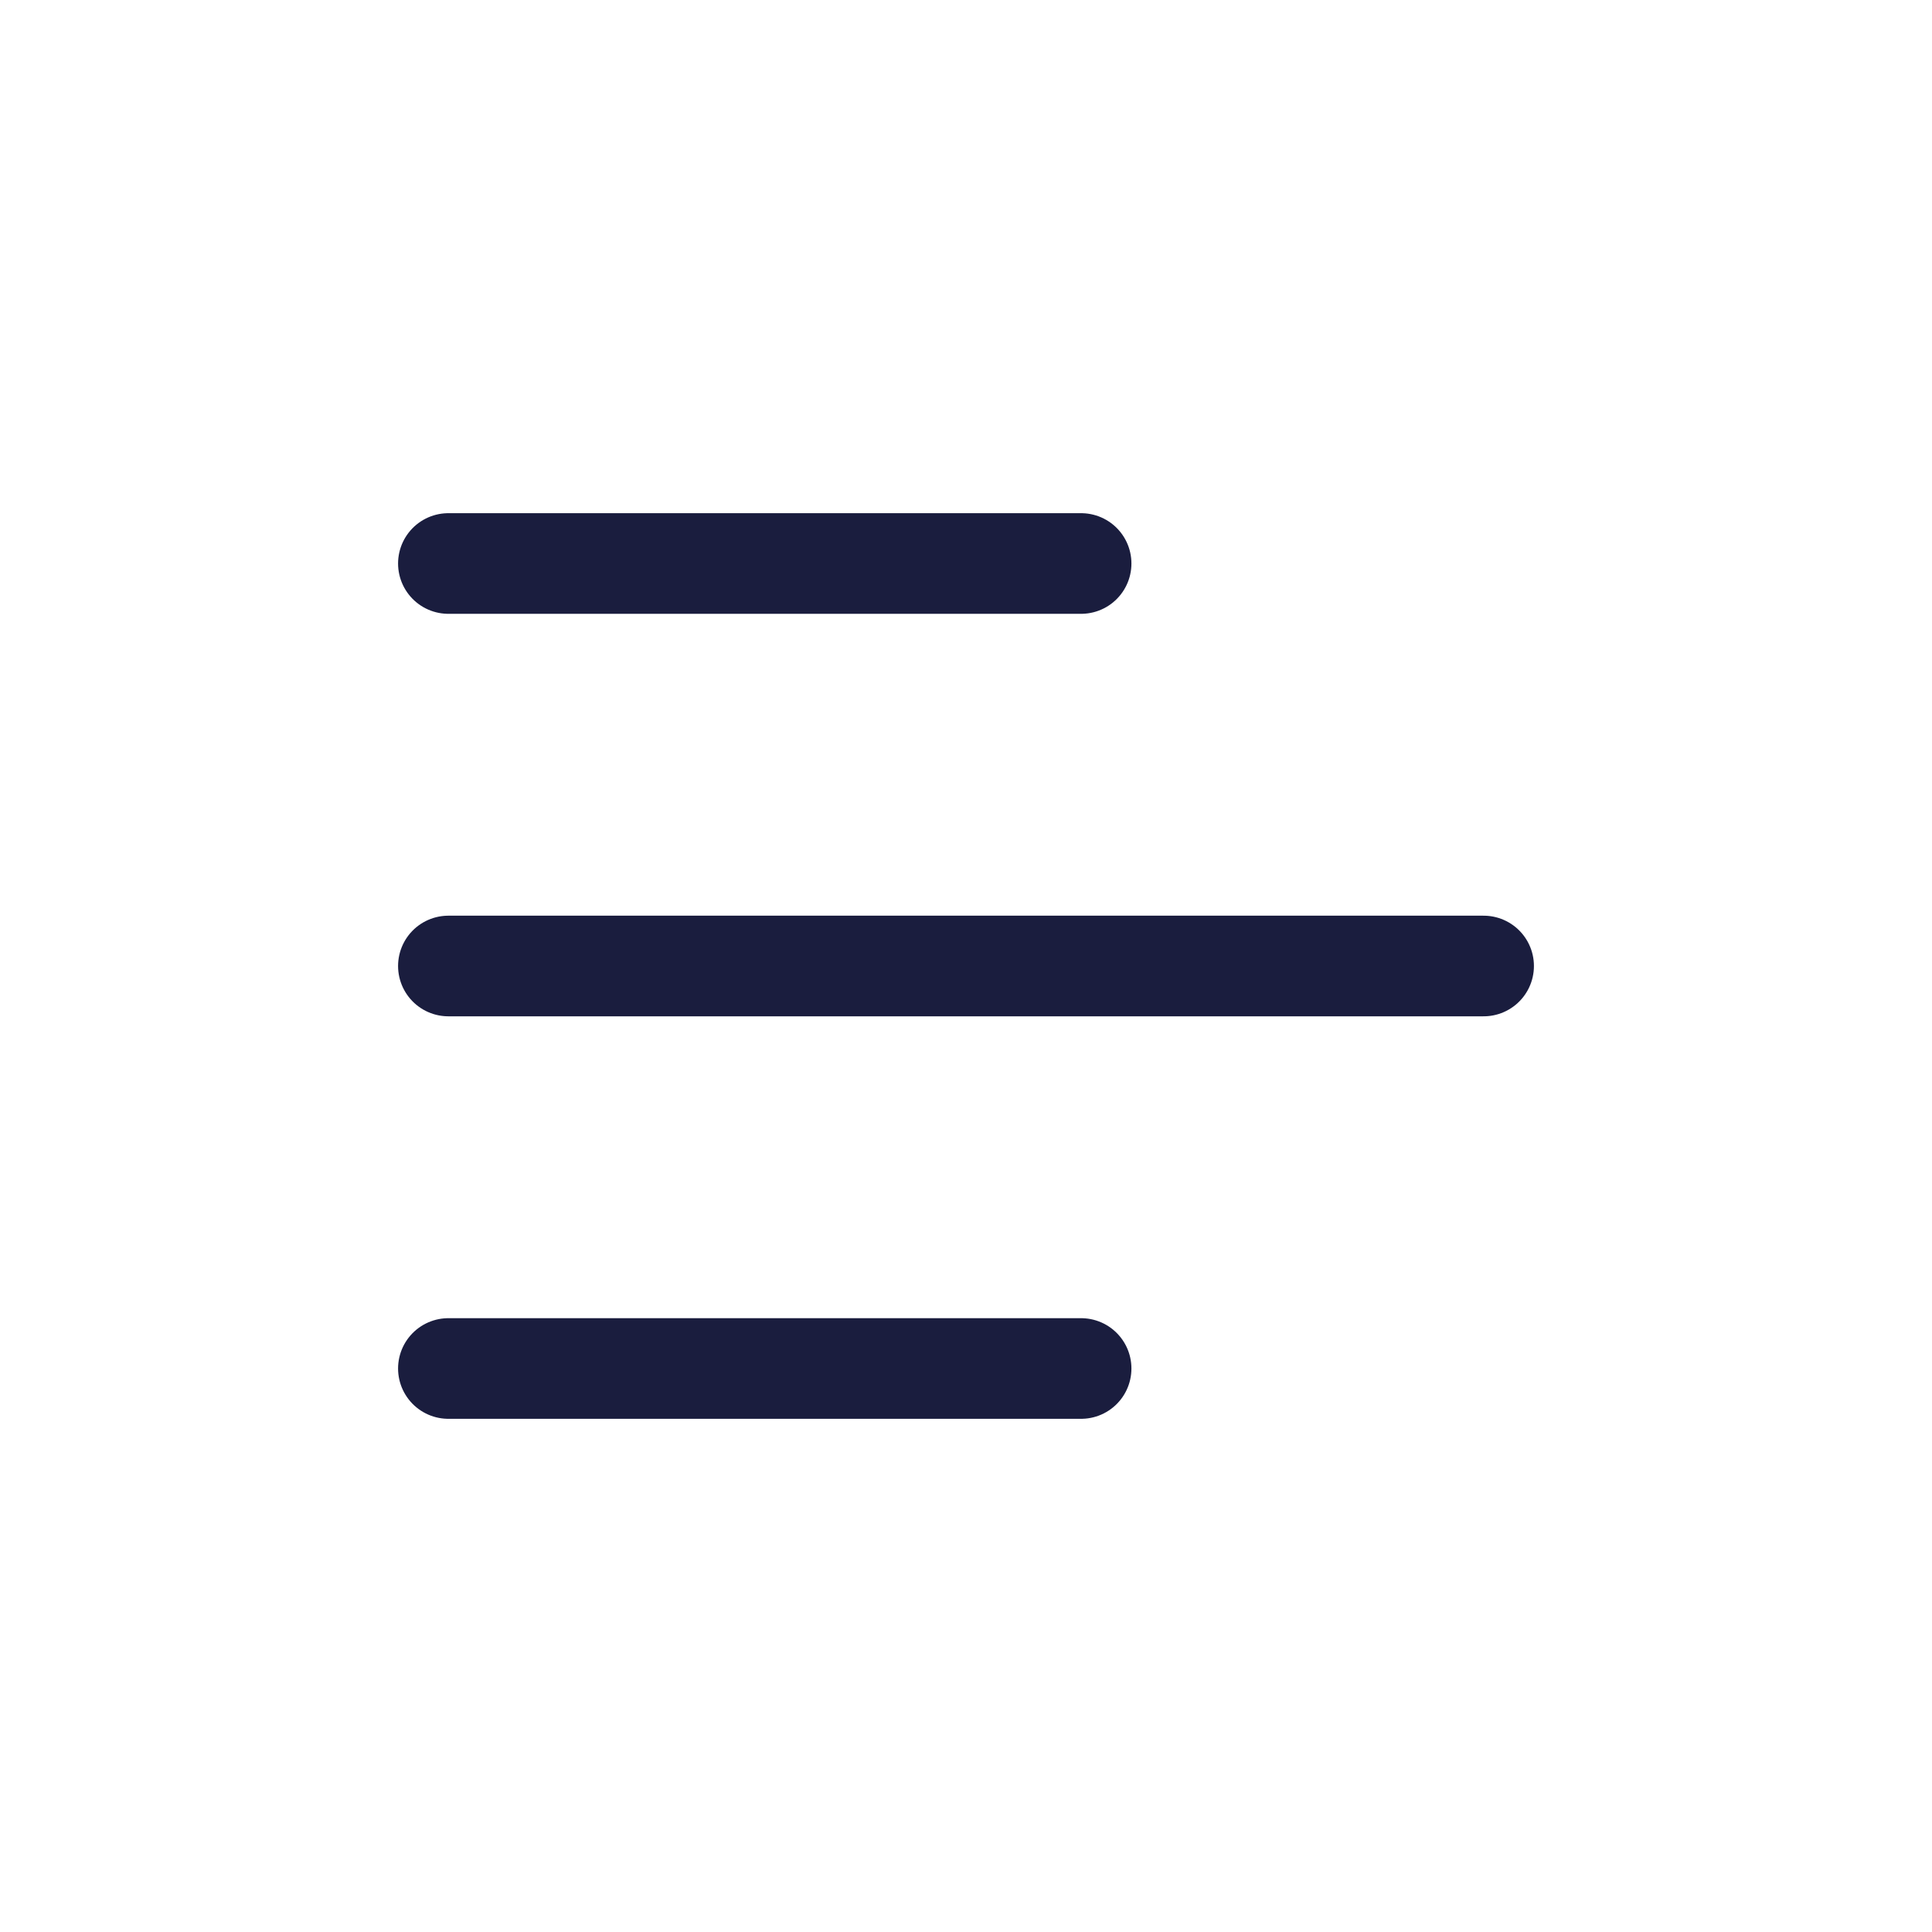 <svg width="24" height="24" viewBox="0 0 24 24" fill="none" xmlns="http://www.w3.org/2000/svg">
<path d="M18.43 12H5.57" stroke="#1A1D3E" stroke-width="1.25" stroke-linecap="round" stroke-linejoin="round"/>
<path d="M5.57 7H13.43" stroke="#1A1D3E" stroke-width="1.25" stroke-linecap="round" stroke-linejoin="round"/>
<path d="M13.43 17H5.57" stroke="#1A1D3E" stroke-width="1.25" stroke-linecap="round" stroke-linejoin="round"/>
</svg>
